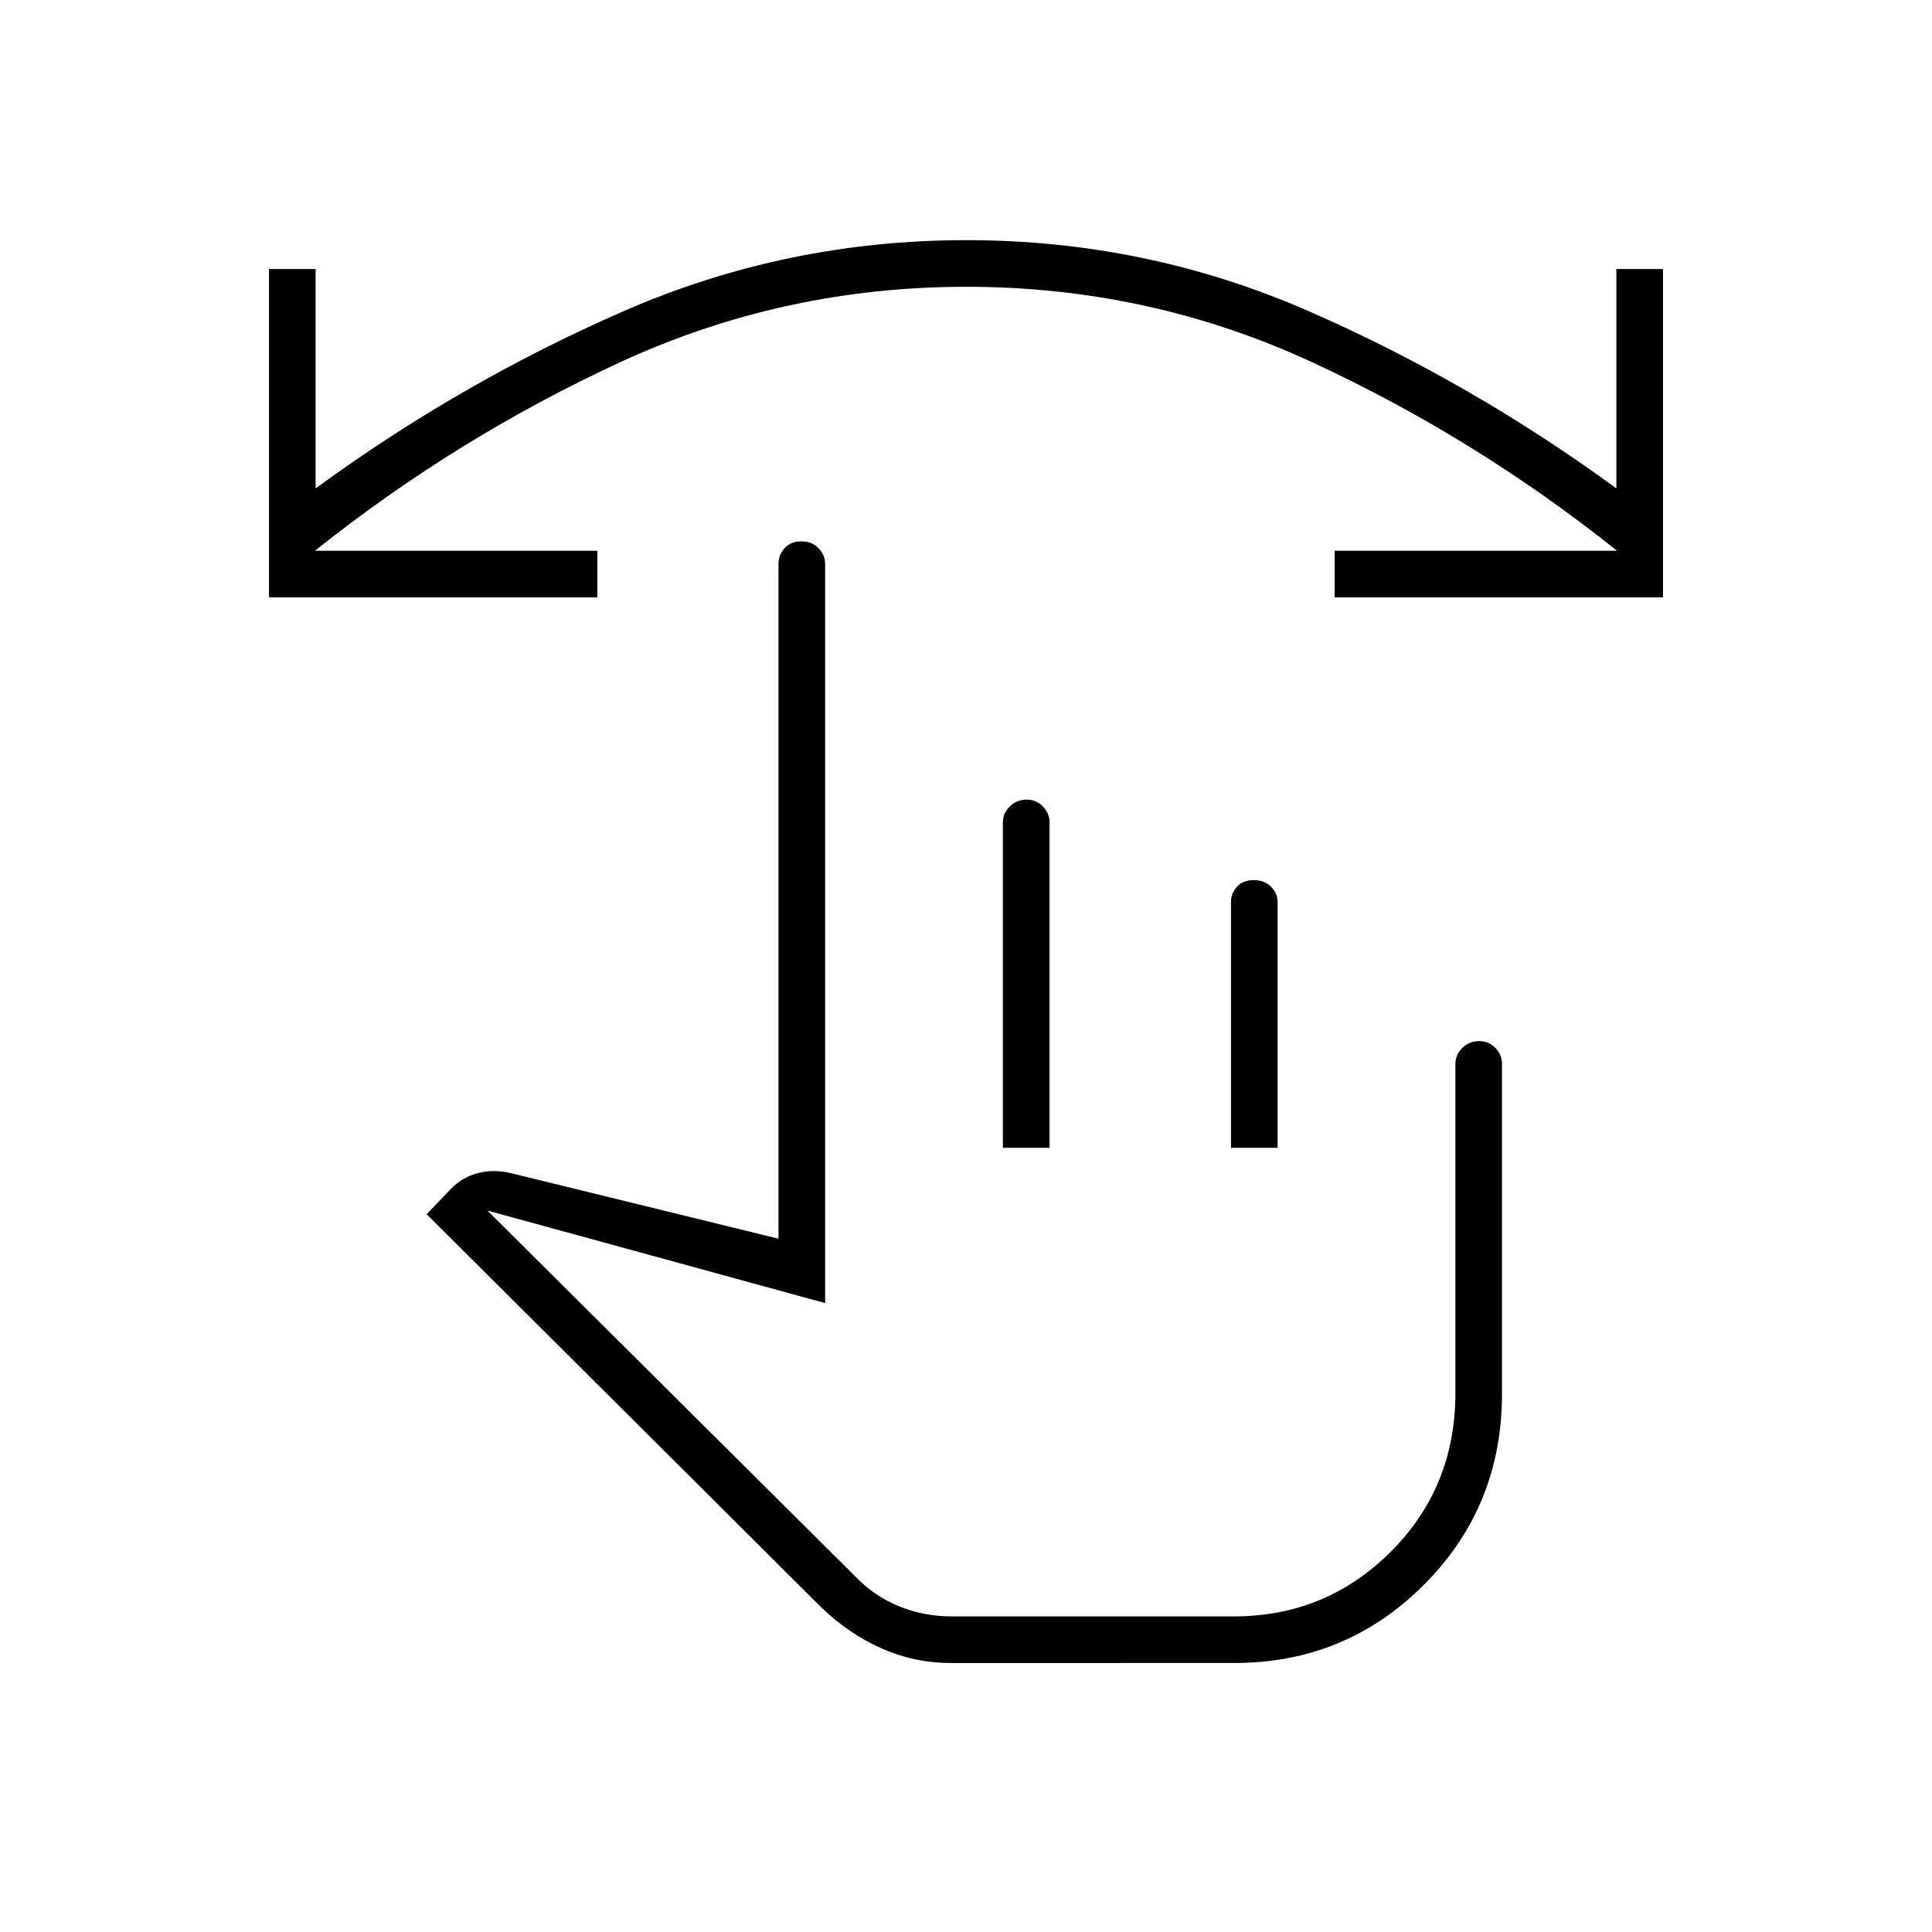 <svg xmlns="http://www.w3.org/2000/svg" height="40" viewBox="0 -960 960 960" width="40"><path d="M472.33-133.67q-17.82 0-34.08-7.16Q422-148 408.32-161.08L212-356.67l12-12.5q5.5-5.83 13.42-7.91 7.91-2.09 16.75.08l132.66 32.5v-335.33q0-4.31 3-7.74 3-3.43 8.33-3.43 5.34 0 8.59 3.43t3.25 7.74v367.33l-167.83-46 182.79 181.79q9.46 9.88 21.81 14.88 12.35 5 25.87 5h140.53q45.69 0 77.85-32.08 32.15-32.08 32.15-78.76V-431.5q0-4.31 3.41-7.74 3.41-3.43 8.33-3.43t8.17 3.43q3.25 3.43 3.25 7.74v164.12q0 56.05-38.83 94.88t-94.14 38.83H472.33Zm26-256V-551.5q0-4.36 3.42-7.76 3.41-3.41 8.33-3.41t8.17 3.43q3.25 3.43 3.25 7.74v161.83h-23.17Zm113.34 0v-122.25q0-4.18 2.99-7.46 3-3.29 8.34-3.29 5.33 0 8.58 3.31t3.25 7.44v122.25h-23.16Zm-61 119.17Zm275.66-392.67H663.17v-23.16H803.5q-70.17-56-151.29-93.59-81.12-37.58-172.06-37.58-90.93 0-172.21 37.58-81.27 37.59-151.44 93.59h140.33v23.16H133.67v-163.16h23.16v109q72.34-52.84 153.12-88.09t170.2-35.25q89.42 0 170.05 35.25 80.63 35.25 152.97 88.09v-109h23.16v163.16Z"/></svg>